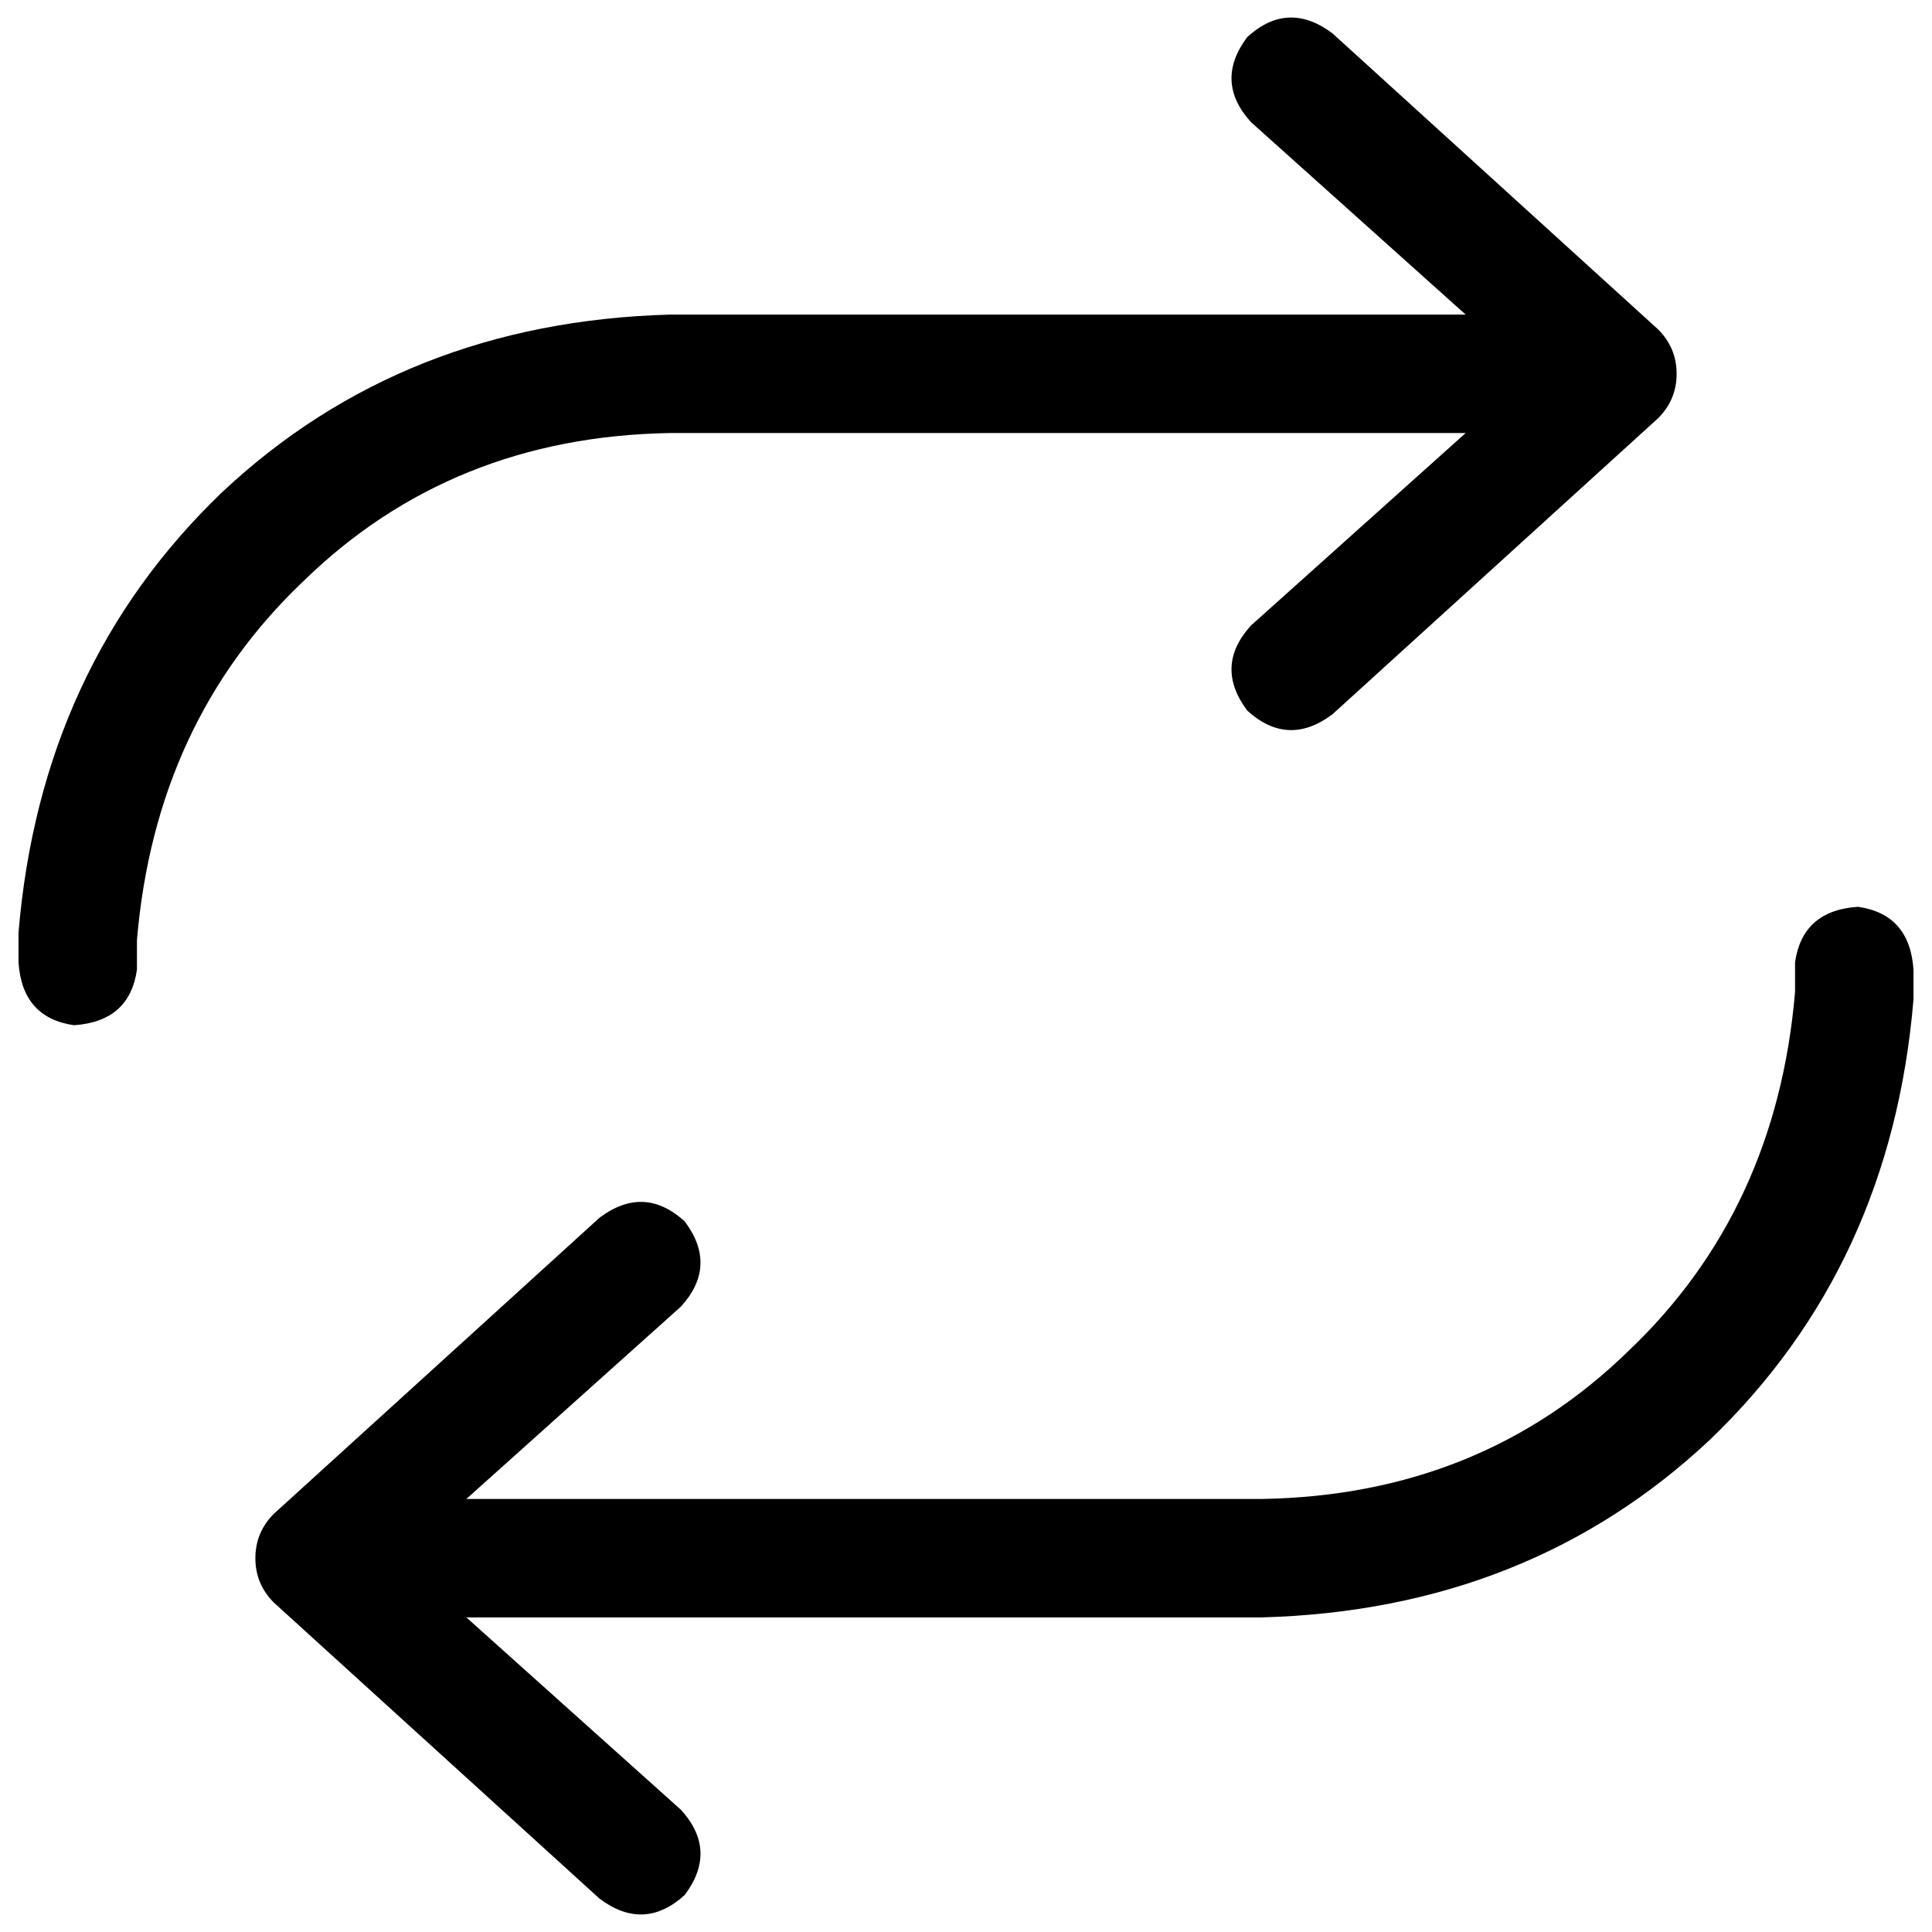 <svg xmlns="http://www.w3.org/2000/svg" viewBox="0 0 512 512">
  <path d="M 19.617 271.693 Q 5.885 269.732 4.904 255.019 L 4.904 247.172 L 4.904 247.172 Q 10.789 176.552 58.851 130.452 Q 106.912 85.333 177.533 83.372 L 388.414 83.372 L 388.414 83.372 L 331.525 32.368 L 331.525 32.368 Q 321.716 21.579 330.544 9.808 Q 341.333 0 353.103 8.828 L 439.418 87.295 L 439.418 87.295 Q 444.322 92.199 444.322 99.065 Q 444.322 105.931 439.418 110.835 L 353.103 189.303 L 353.103 189.303 Q 341.333 198.13 330.544 188.322 Q 321.716 176.552 331.525 165.762 L 388.414 114.759 L 388.414 114.759 L 177.533 114.759 L 177.533 114.759 Q 119.663 115.739 80.429 153.992 Q 41.195 191.264 36.291 249.134 L 36.291 256.981 L 36.291 256.981 Q 34.33 270.713 19.617 271.693 L 19.617 271.693 Z M 492.383 240.307 Q 506.115 242.268 507.096 256.981 L 507.096 264.828 L 507.096 264.828 Q 501.211 335.448 453.149 381.548 Q 405.088 426.667 334.467 428.628 L 123.586 428.628 L 123.586 428.628 L 180.475 479.632 L 180.475 479.632 Q 190.284 490.421 181.456 502.192 Q 170.667 512 158.897 503.172 L 72.582 424.705 L 72.582 424.705 Q 67.678 419.801 67.678 412.935 Q 67.678 406.069 72.582 401.165 L 158.897 322.697 L 158.897 322.697 Q 170.667 313.87 181.456 323.678 Q 190.284 335.448 180.475 346.238 L 123.586 397.241 L 123.586 397.241 L 334.467 397.241 L 334.467 397.241 Q 392.337 396.261 431.571 358.008 Q 470.805 320.736 475.709 262.866 L 475.709 255.019 L 475.709 255.019 Q 477.671 241.287 492.383 240.307 L 492.383 240.307 Z" />
</svg>